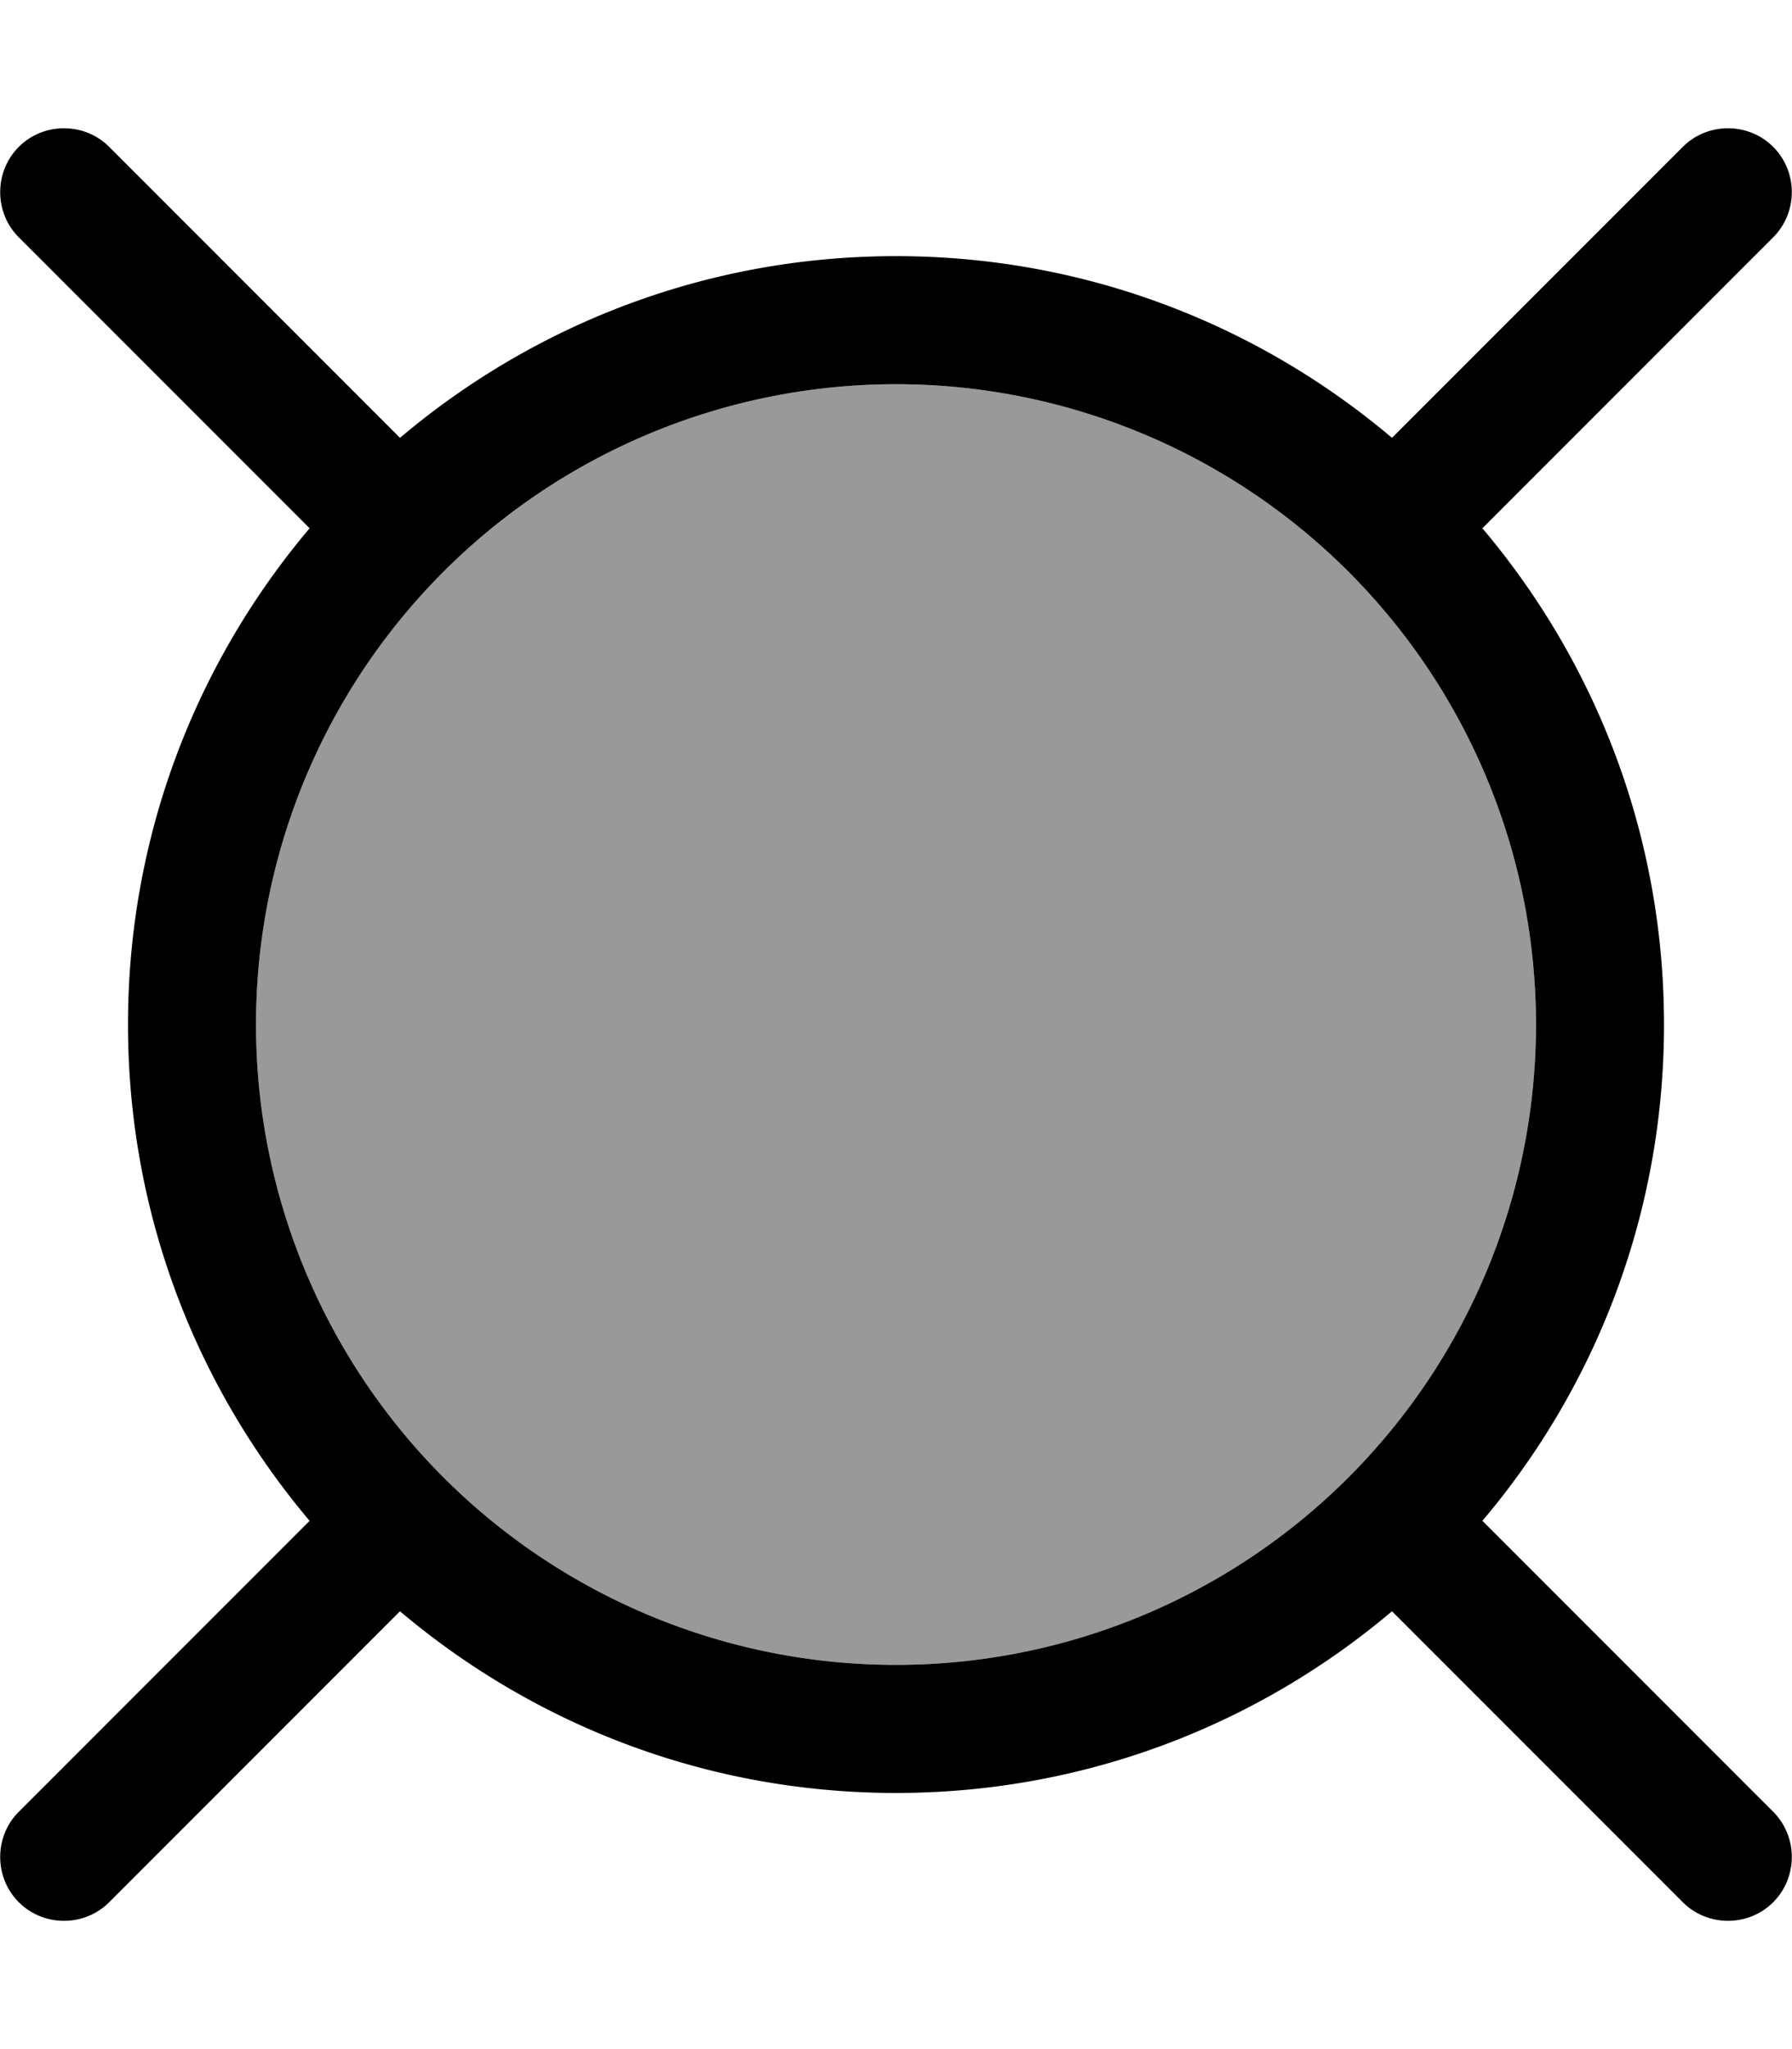 <svg fill="currentColor" xmlns="http://www.w3.org/2000/svg" viewBox="0 0 448 512"><!--! Font Awesome Pro 7.1.0 by @fontawesome - https://fontawesome.com License - https://fontawesome.com/license (Commercial License) Copyright 2025 Fonticons, Inc. --><path opacity=".4" fill="currentColor" d="M64 256a160 160 0 1 0 320 0 160 160 0 1 0 -320 0z"/><path fill="currentColor" d="M27.3 36.7c-6.2-6.2-16.4-6.2-22.6 0s-6.2 16.4 0 22.6L77.4 132C49.1 165.5 32 208.7 32 256s17.1 90.5 45.4 124L4.7 452.7c-6.2 6.2-6.2 16.4 0 22.6s16.4 6.2 22.6 0L100 402.6c33.5 28.3 76.7 45.4 124 45.4s90.5-17.1 124-45.4l72.7 72.7c6.2 6.2 16.4 6.2 22.6 0s6.2-16.4 0-22.6L370.6 380c28.3-33.4 45.4-76.7 45.4-124s-17.1-90.5-45.4-124l72.7-72.7c6.2-6.2 6.2-16.4 0-22.6s-16.4-6.2-22.6 0L348 109.4C314.5 81.1 271.3 64 224 64s-90.5 17.1-124 45.4L27.3 36.7zM64 256a160 160 0 1 1 320 0 160 160 0 1 1 -320 0z"/></svg>